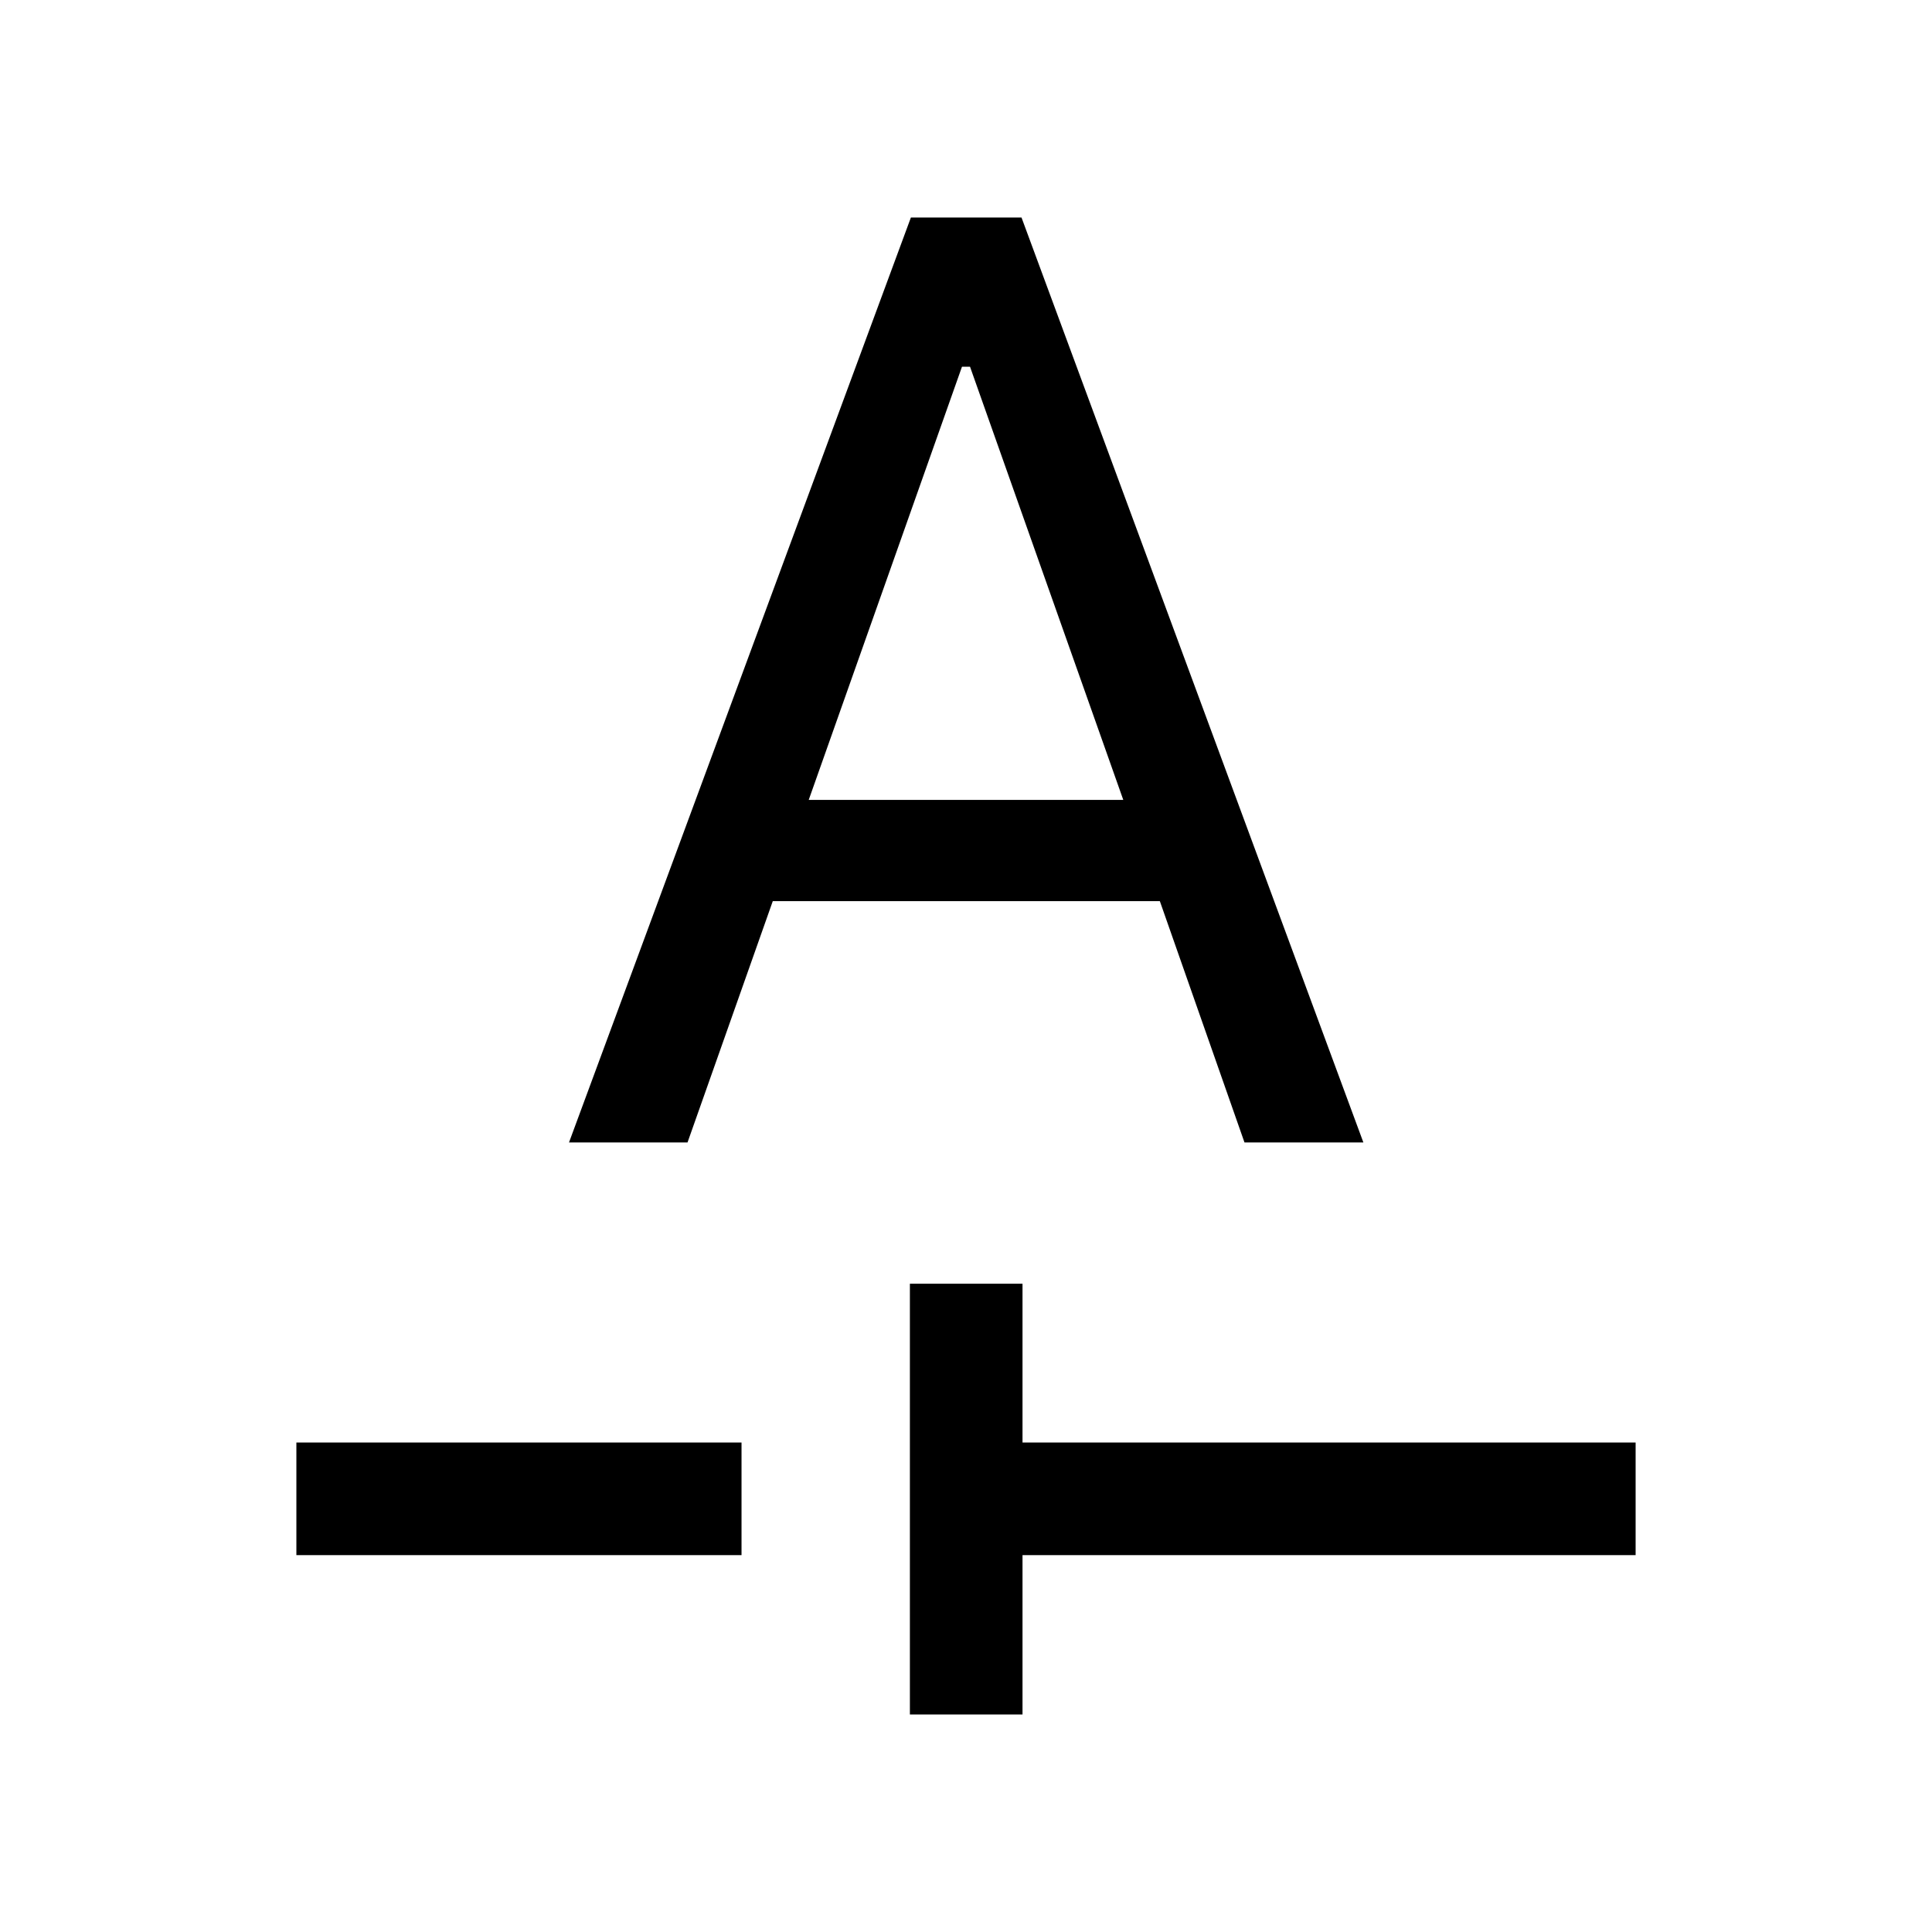 <svg xmlns="http://www.w3.org/2000/svg" height="24" viewBox="0 -960 960 960" width="24"><path d="M452.12-108.08v-214.04h55.96v78.89h304.65v55.96H508.08v79.19h-55.96Zm-304.85-79.19v-55.96h221.19v55.96H147.27Zm135.46-205.04h58.89l42.37-119.92h192.33l42.06 119.92h59.08L507.58-851.92h-54.96L282.73-392.31Zm119.12-170.23L478-777.77h4l76.15 215.23h-156.3Z"/></svg>